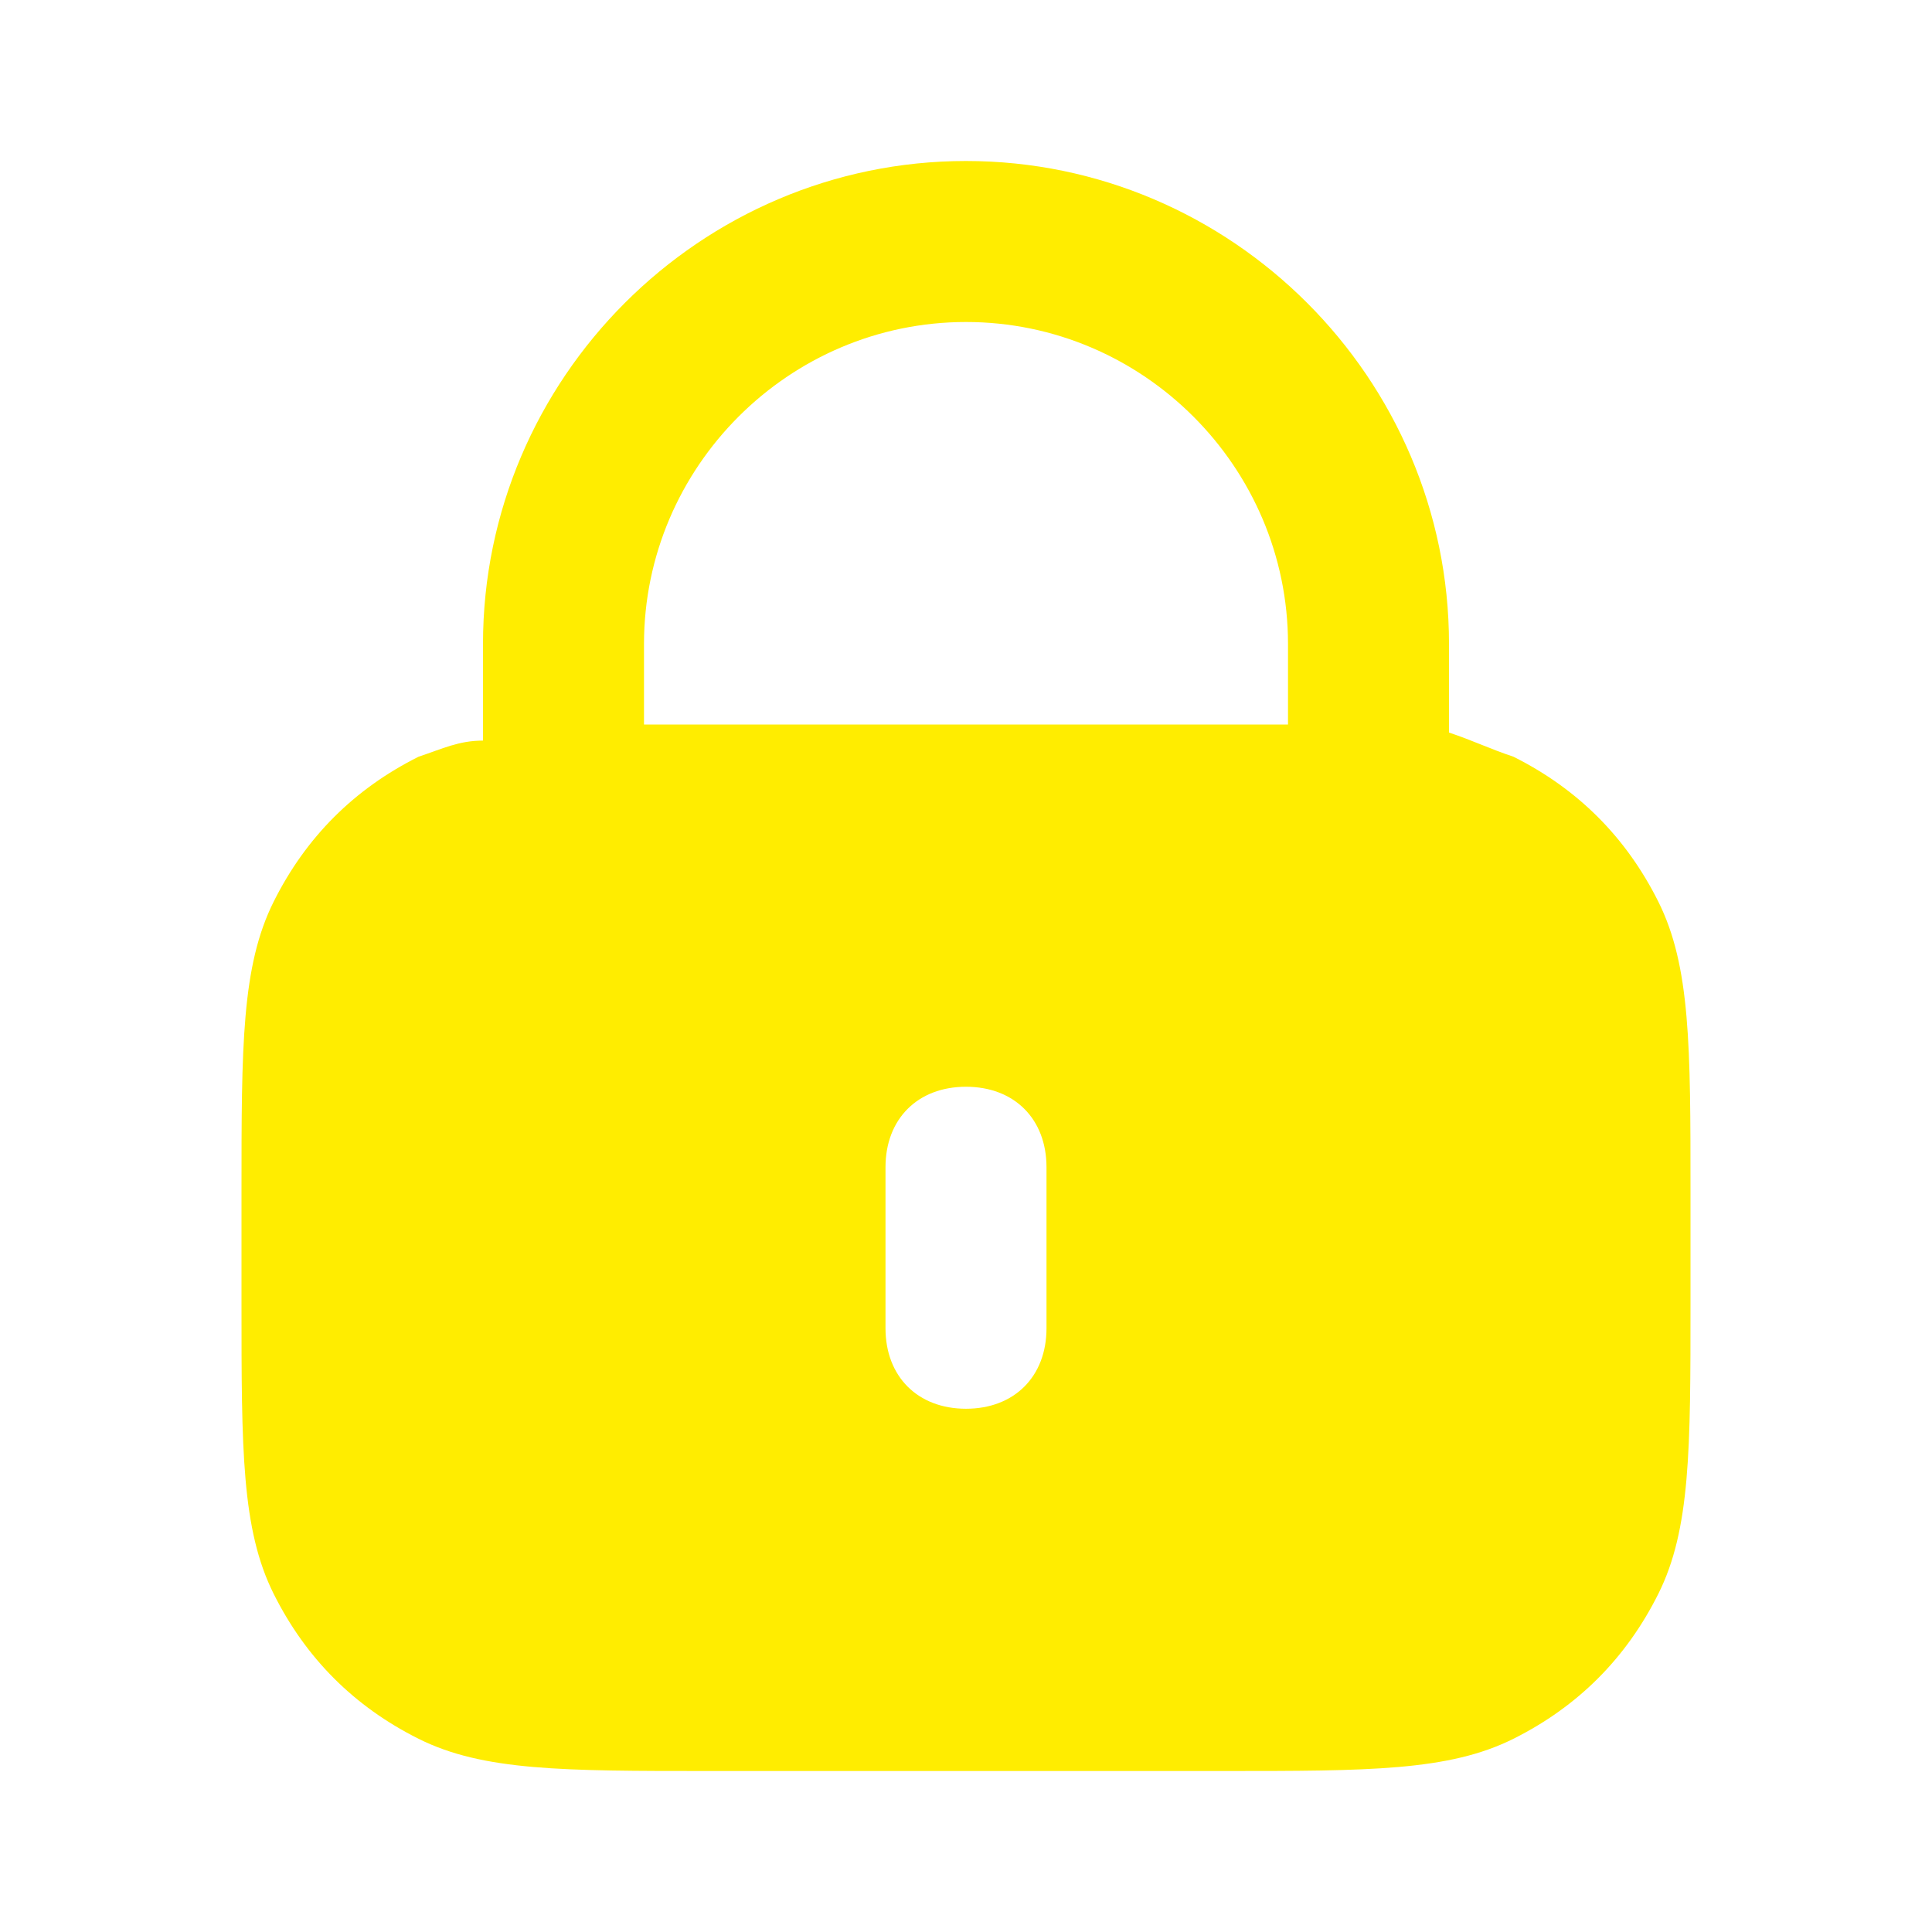 <svg width="24" height="24" viewBox="0 0 24 24" fill="none" xmlns="http://www.w3.org/2000/svg">
<path d="M20.6 11.2C20.2 10.4 19.6 9.8 18.8 9.4C18.5 9.3 18.3 9.2 18 9.1V8C18 4.7 15.3 2 12 2C8.7 2 6 4.7 6 8V9.2C5.7 9.2 5.5 9.3 5.2 9.4C4.4 9.8 3.8 10.4 3.4 11.2C3 12 3 13 3 14.8V16.2C3 18 3 19 3.4 19.8C3.8 20.6 4.4 21.2 5.2 21.6C6 22 7 22 8.8 22H15.2C17 22 18 22 18.8 21.6C19.6 21.2 20.2 20.6 20.6 19.8C21 19 21 18 21 16.2V14.8C21 13 21 12 20.6 11.2ZM13 16.5C13 17.1 12.6 17.5 12 17.5C11.4 17.5 11 17.1 11 16.5V14.5C11 13.9 11.4 13.5 12 13.5C12.6 13.5 13 13.9 13 14.5V16.5ZM16 9H8V8C8 5.8 9.8 4 12 4C14.2 4 16 5.8 16 8V9Z" fill="#FFED00"/>
</svg>
